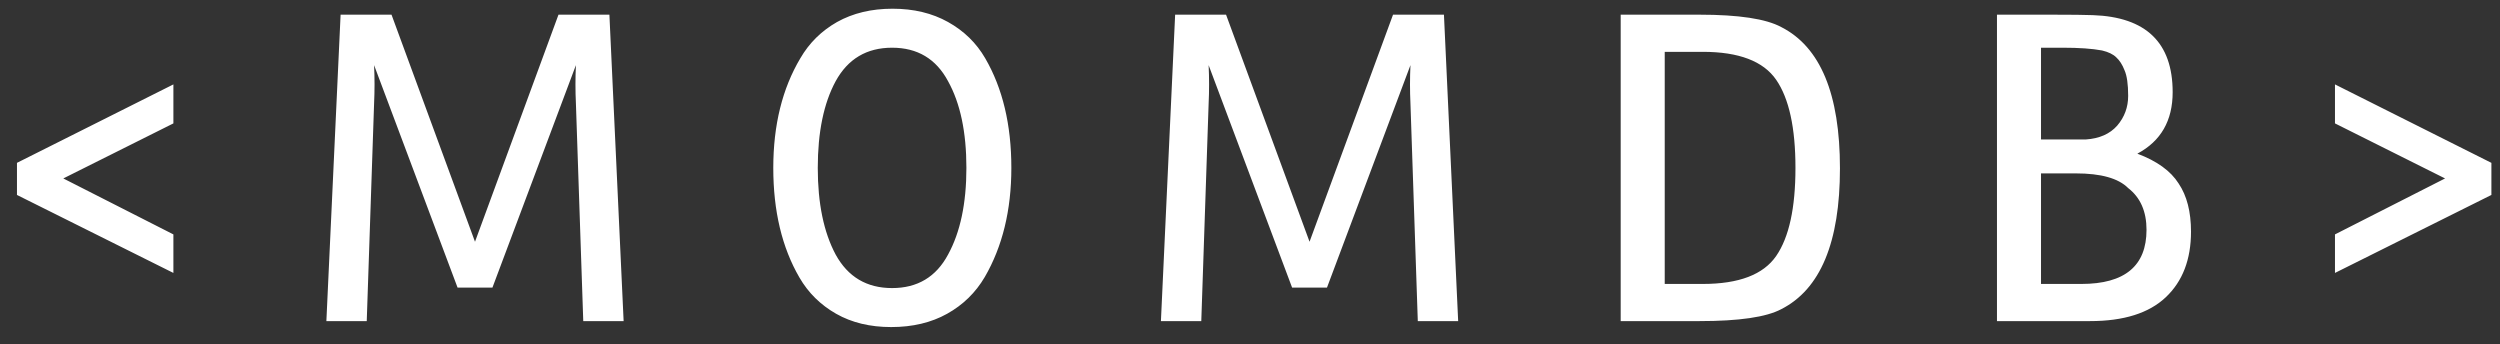 <svg width="109" height="15" viewBox="0 0 109 15" version="1.1" xmlns="http://www.w3.org/2000/svg" xmlns:xlink="http://www.w3.org/1999/xlink">
<rect x="0" y="0" width="109" height="15" fill="#333333" stroke="none"/>
<title>&#60;MOMDB&#62;</title>
<desc>Created using Figma</desc>
<g id="Canvas" transform="translate(126 152)">
<g id="&#60;MOMDB&#62;">
<use xlink:href="#path0_fill" transform="translate(-126 -157)" fill="#FFFFFF"/>
</g>
</g>
<defs>
<path id="path0_fill" d="M 0.74 13.5L 0.74 12.1L 7.56 8.68L 7.56 10.38L 2.76 12.78L 7.56 15.22L 7.56 16.9L 0.74 13.5ZM 25.11 9.52C 25.096 9.24 25.09 8.96 25.09 8.68C 25.09 8.4 25.096 8.12 25.11 7.84L 21.47 17.54L 19.95 17.54L 16.31 7.84C 16.323 8.12 16.33 8.4 16.33 8.68C 16.33 8.96 16.323 9.24 16.31 9.52L 15.99 19L 14.23 19L 14.85 5.64L 17.07 5.64L 20.71 15.54L 24.35 5.64L 26.57 5.64L 27.19 19L 25.43 19L 25.11 9.52ZM 36.495 5.96C 37.189 5.573 37.995 5.38 38.915 5.38C 39.835 5.38 40.642 5.573 41.335 5.96C 42.029 6.347 42.569 6.873 42.955 7.54C 43.715 8.847 44.095 10.44 44.095 12.32C 44.095 14.16 43.709 15.747 42.935 17.08C 42.535 17.76 41.989 18.293 41.295 18.68C 40.602 19.067 39.789 19.26 38.855 19.26C 37.935 19.26 37.135 19.067 36.455 18.68C 35.775 18.293 35.242 17.767 34.855 17.1C 34.095 15.793 33.715 14.2 33.715 12.32C 33.715 10.453 34.109 8.86 34.895 7.54C 35.282 6.873 35.815 6.347 36.495 5.96ZM 36.435 16.1C 36.969 17.073 37.789 17.56 38.895 17.56C 40.002 17.56 40.815 17.073 41.335 16.1C 41.869 15.127 42.135 13.867 42.135 12.32C 42.135 10.76 41.869 9.5 41.335 8.54C 40.815 7.567 40.002 7.08 38.895 7.08C 37.789 7.08 36.969 7.567 36.435 8.54C 35.915 9.5 35.655 10.76 35.655 12.32C 35.655 13.867 35.915 15.127 36.435 16.1ZM 61.496 9.52C 61.483 9.24 61.476 8.96 61.476 8.68C 61.476 8.4 61.483 8.12 61.496 7.84L 57.856 17.54L 56.336 17.54L 52.696 7.84C 52.71 8.12 52.716 8.4 52.716 8.68C 52.716 8.96 52.71 9.24 52.696 9.52L 52.376 19L 50.616 19L 51.236 5.64L 53.456 5.64L 57.096 15.54L 60.736 5.64L 62.956 5.64L 63.576 19L 61.816 19L 61.496 9.52ZM 72.582 7.26L 72.582 17.38L 74.242 17.38C 75.815 17.38 76.882 16.973 77.442 16.16C 78.002 15.347 78.282 14.067 78.282 12.32C 78.282 10.573 78.002 9.293 77.442 8.48C 76.882 7.667 75.815 7.26 74.242 7.26L 72.582 7.26ZM 74.102 19L 70.662 19L 70.662 5.64L 74.102 5.64C 75.809 5.64 76.995 5.82 77.662 6.18C 79.369 7.047 80.222 9.1 80.222 12.34C 80.222 15.567 79.369 17.613 77.662 18.48C 77.009 18.827 75.822 19 74.102 19ZM 94.728 9.02C 94.728 10.26 94.215 11.153 93.188 11.7C 94.042 12.02 94.642 12.453 94.988 13C 95.348 13.533 95.528 14.233 95.528 15.1C 95.528 16.313 95.162 17.267 94.428 17.96C 93.695 18.653 92.595 19 91.128 19L 87.068 19L 87.068 5.64L 89.528 5.64C 90.315 5.64 90.888 5.647 91.248 5.66C 93.568 5.74 94.728 6.86 94.728 9.02ZM 88.988 7.08L 88.988 11.08L 90.948 11.08C 91.535 11.04 91.988 10.84 92.308 10.48C 92.628 10.107 92.788 9.673 92.788 9.18C 92.788 8.673 92.735 8.3 92.628 8.06C 92.535 7.82 92.415 7.633 92.268 7.5C 92.135 7.367 91.928 7.267 91.648 7.2C 91.222 7.12 90.648 7.08 89.928 7.08L 88.988 7.08ZM 90.748 17.38C 92.642 17.38 93.588 16.593 93.588 15.02C 93.588 14.22 93.322 13.613 92.788 13.2C 92.362 12.773 91.602 12.56 90.508 12.56L 88.988 12.56L 88.988 17.38L 90.748 17.38ZM 108.625 12.1L 108.625 13.5L 101.805 16.9L 101.805 15.22L 106.605 12.78L 101.805 10.38L 101.805 8.68L 108.625 12.1Z"/>
</defs>
</svg>
